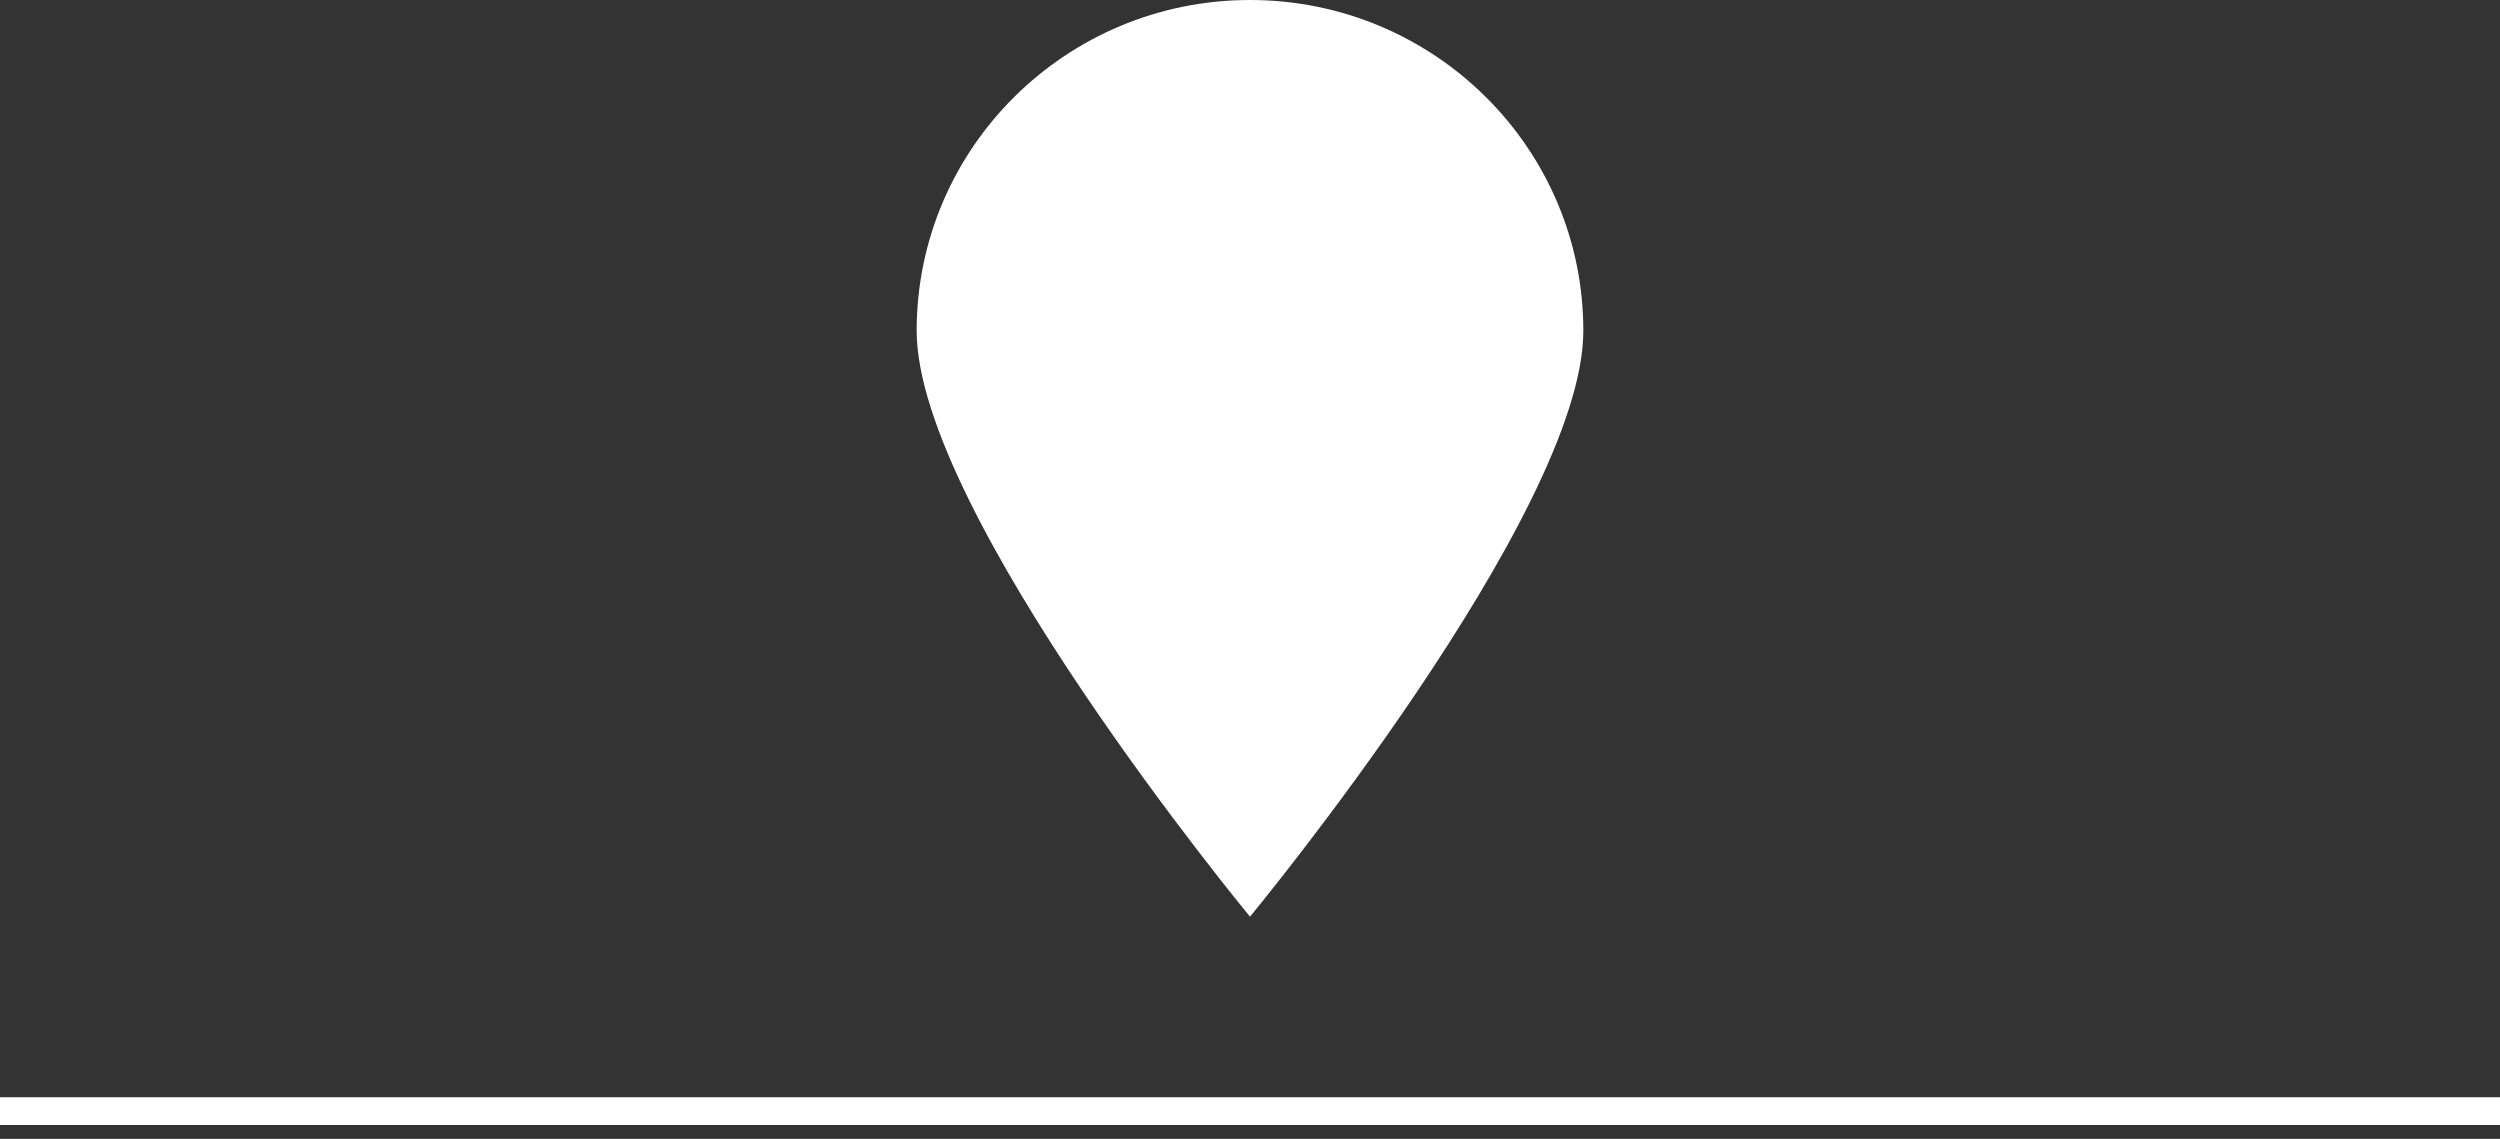 <svg fill="none" height="41" viewBox="0 0 90 41" width="90" xmlns="http://www.w3.org/2000/svg"><rect x="0" y="0" width="90" height="41" fill="#333333" stroke="none"/><path d="m0 40h90" stroke="#fff" strokeWidth="2"/><path clipRule="evenodd" d="m45 33s-12-14.513-12-21.09c0-6.578 5.373-11.91 12-11.91s12 5.332 12 11.91c0 6.578-12 21.09-12 21.09zm0-15.88c-3.314 0-6-2.666-6-5.955 0-3.289 2.686-5.955 6-5.955s6 2.666 6 5.955c0 3.289-2.686 5.955-6 5.955z" fill="#fff" fillRule="evenodd"/></svg>
